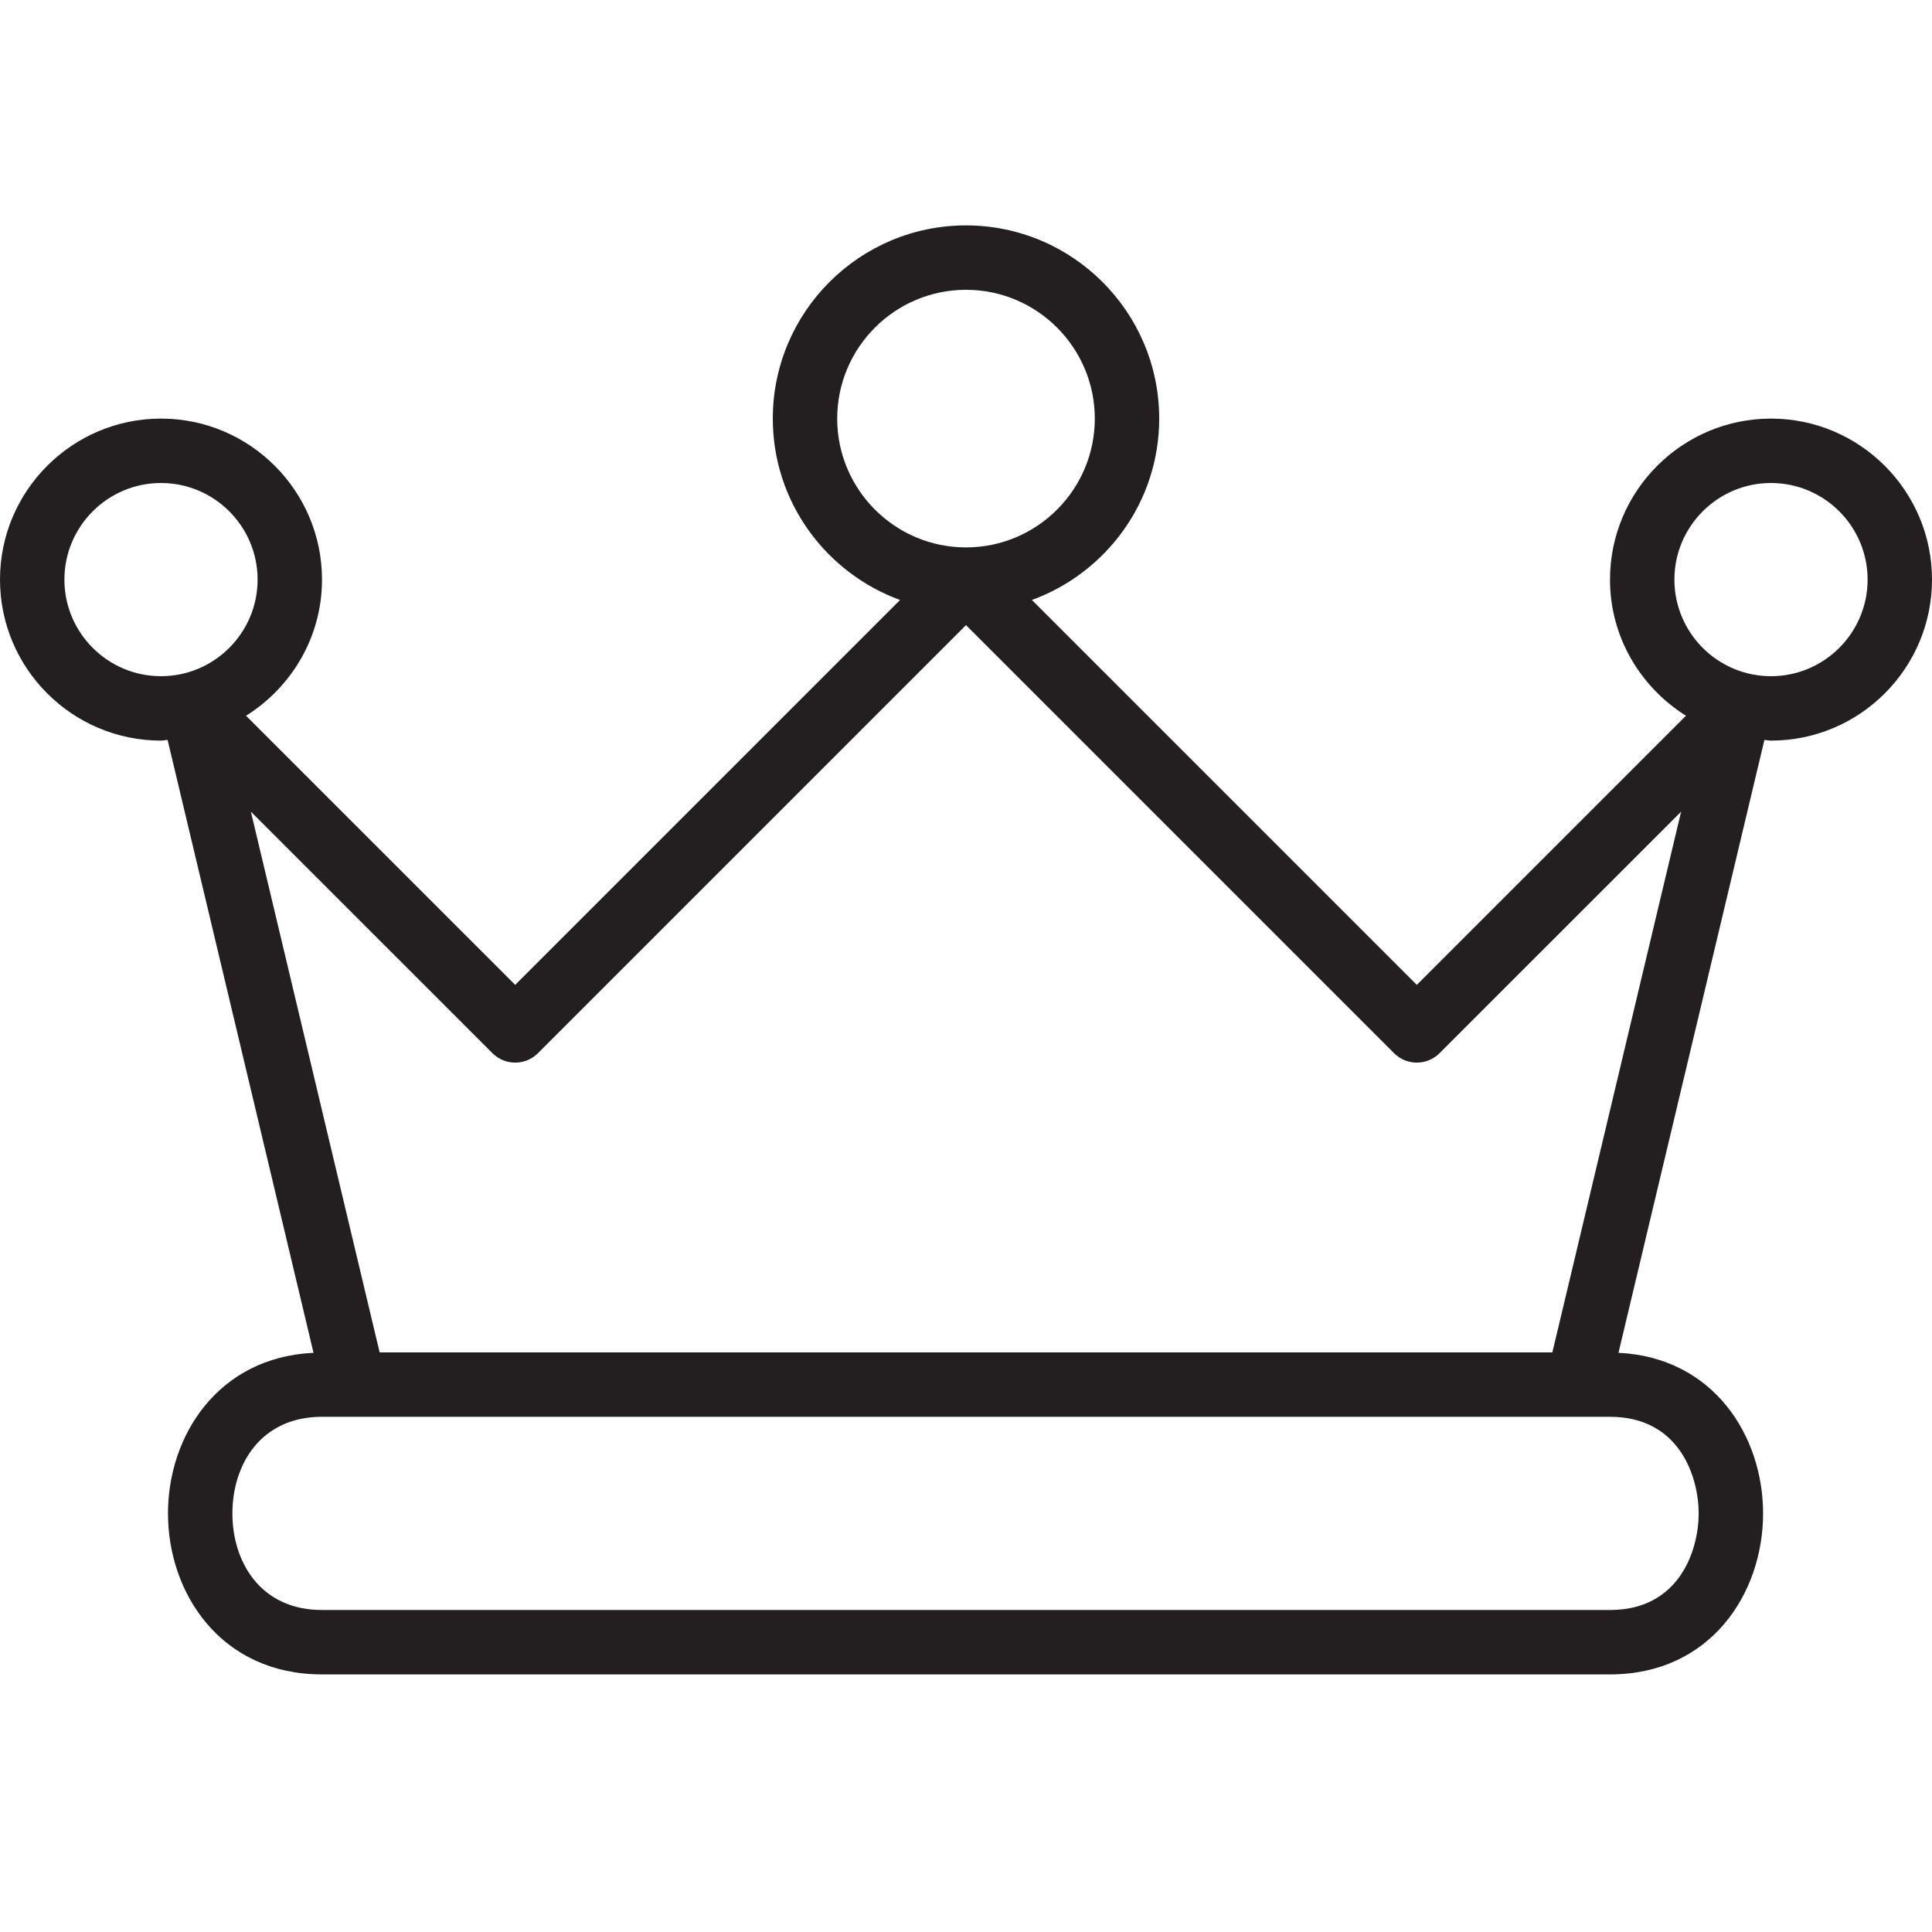 <?xml version="1.0" encoding="utf-8"?>
<!-- Generator: Adobe Illustrator 17.0.0, SVG Export Plug-In . SVG Version: 6.00 Build 0)  -->
<!DOCTYPE svg PUBLIC "-//W3C//DTD SVG 1.1//EN" "http://www.w3.org/Graphics/SVG/1.1/DTD/svg11.dtd">
<svg version="1.1" id="Layer_1" xmlns="http://www.w3.org/2000/svg" xmlns:xlink="http://www.w3.org/1999/xlink" x="0px" y="0px"
	 width="60px" height="60px" viewBox="0 0 60 60" enable-background="new 0 0 60 60" xml:space="preserve">
<g>
	<path fill="#231F20" d="M55,13c-2.757,0-5,2.243-5,5c0,1.785,0.948,3.343,2.359,4.228L44,30.586L32.047,18.633
		C34.349,17.793,36,15.589,36,13c0-3.309-2.691-6-6-6s-6,2.691-6,6c0,2.589,1.651,4.793,3.953,5.633L16,30.586l-8.359-8.358
		C9.052,21.343,10,19.785,10,18c0-2.757-2.243-5-5-5c-2.757,0-5,2.243-5,5c0,2.757,2.243,5,5,5c0.07,0,0.136-0.018,0.205-0.021
		l4.532,19.034c-2.966,0.138-4.52,2.573-4.52,4.987c0,2.485,1.644,5,4.783,5h40c3.121,0,4.754-2.515,4.754-4.999
		c0-2.413-1.544-4.848-4.491-4.988l4.532-19.034C54.864,22.982,54.93,23,55,23c2.757,0,5-2.243,5-5C60,15.243,57.757,13,55,13z
		 M2,18c0-1.654,1.346-3,3-3s3,1.346,3,3s-1.346,3-3,3S2,19.654,2,18z M26,13c0-2.206,1.794-4,4-4c2.206,0,4,1.794,4,4
		c0,2.206-1.794,4-4,4C27.794,17,26,15.206,26,13z M52.754,47.001C52.754,48.115,52.174,50,50,50H10c-1.923,0-2.783-1.507-2.783-3
		c0-1.493,0.86-3,2.783-3h1h38h1C52.174,44,52.754,45.887,52.754,47.001z M48.21,42H11.79L7.791,25.206l7.502,7.501
		c0.391,0.391,1.023,0.391,1.414,0L30,19.414l13.293,13.293c0.391,0.391,1.023,0.391,1.414,0l7.502-7.501L48.21,42z M55,21
		c-1.654,0-3-1.346-3-3s1.346-3,3-3s3,1.346,3,3S56.654,21,55,21z"/>
</g>
</svg>
